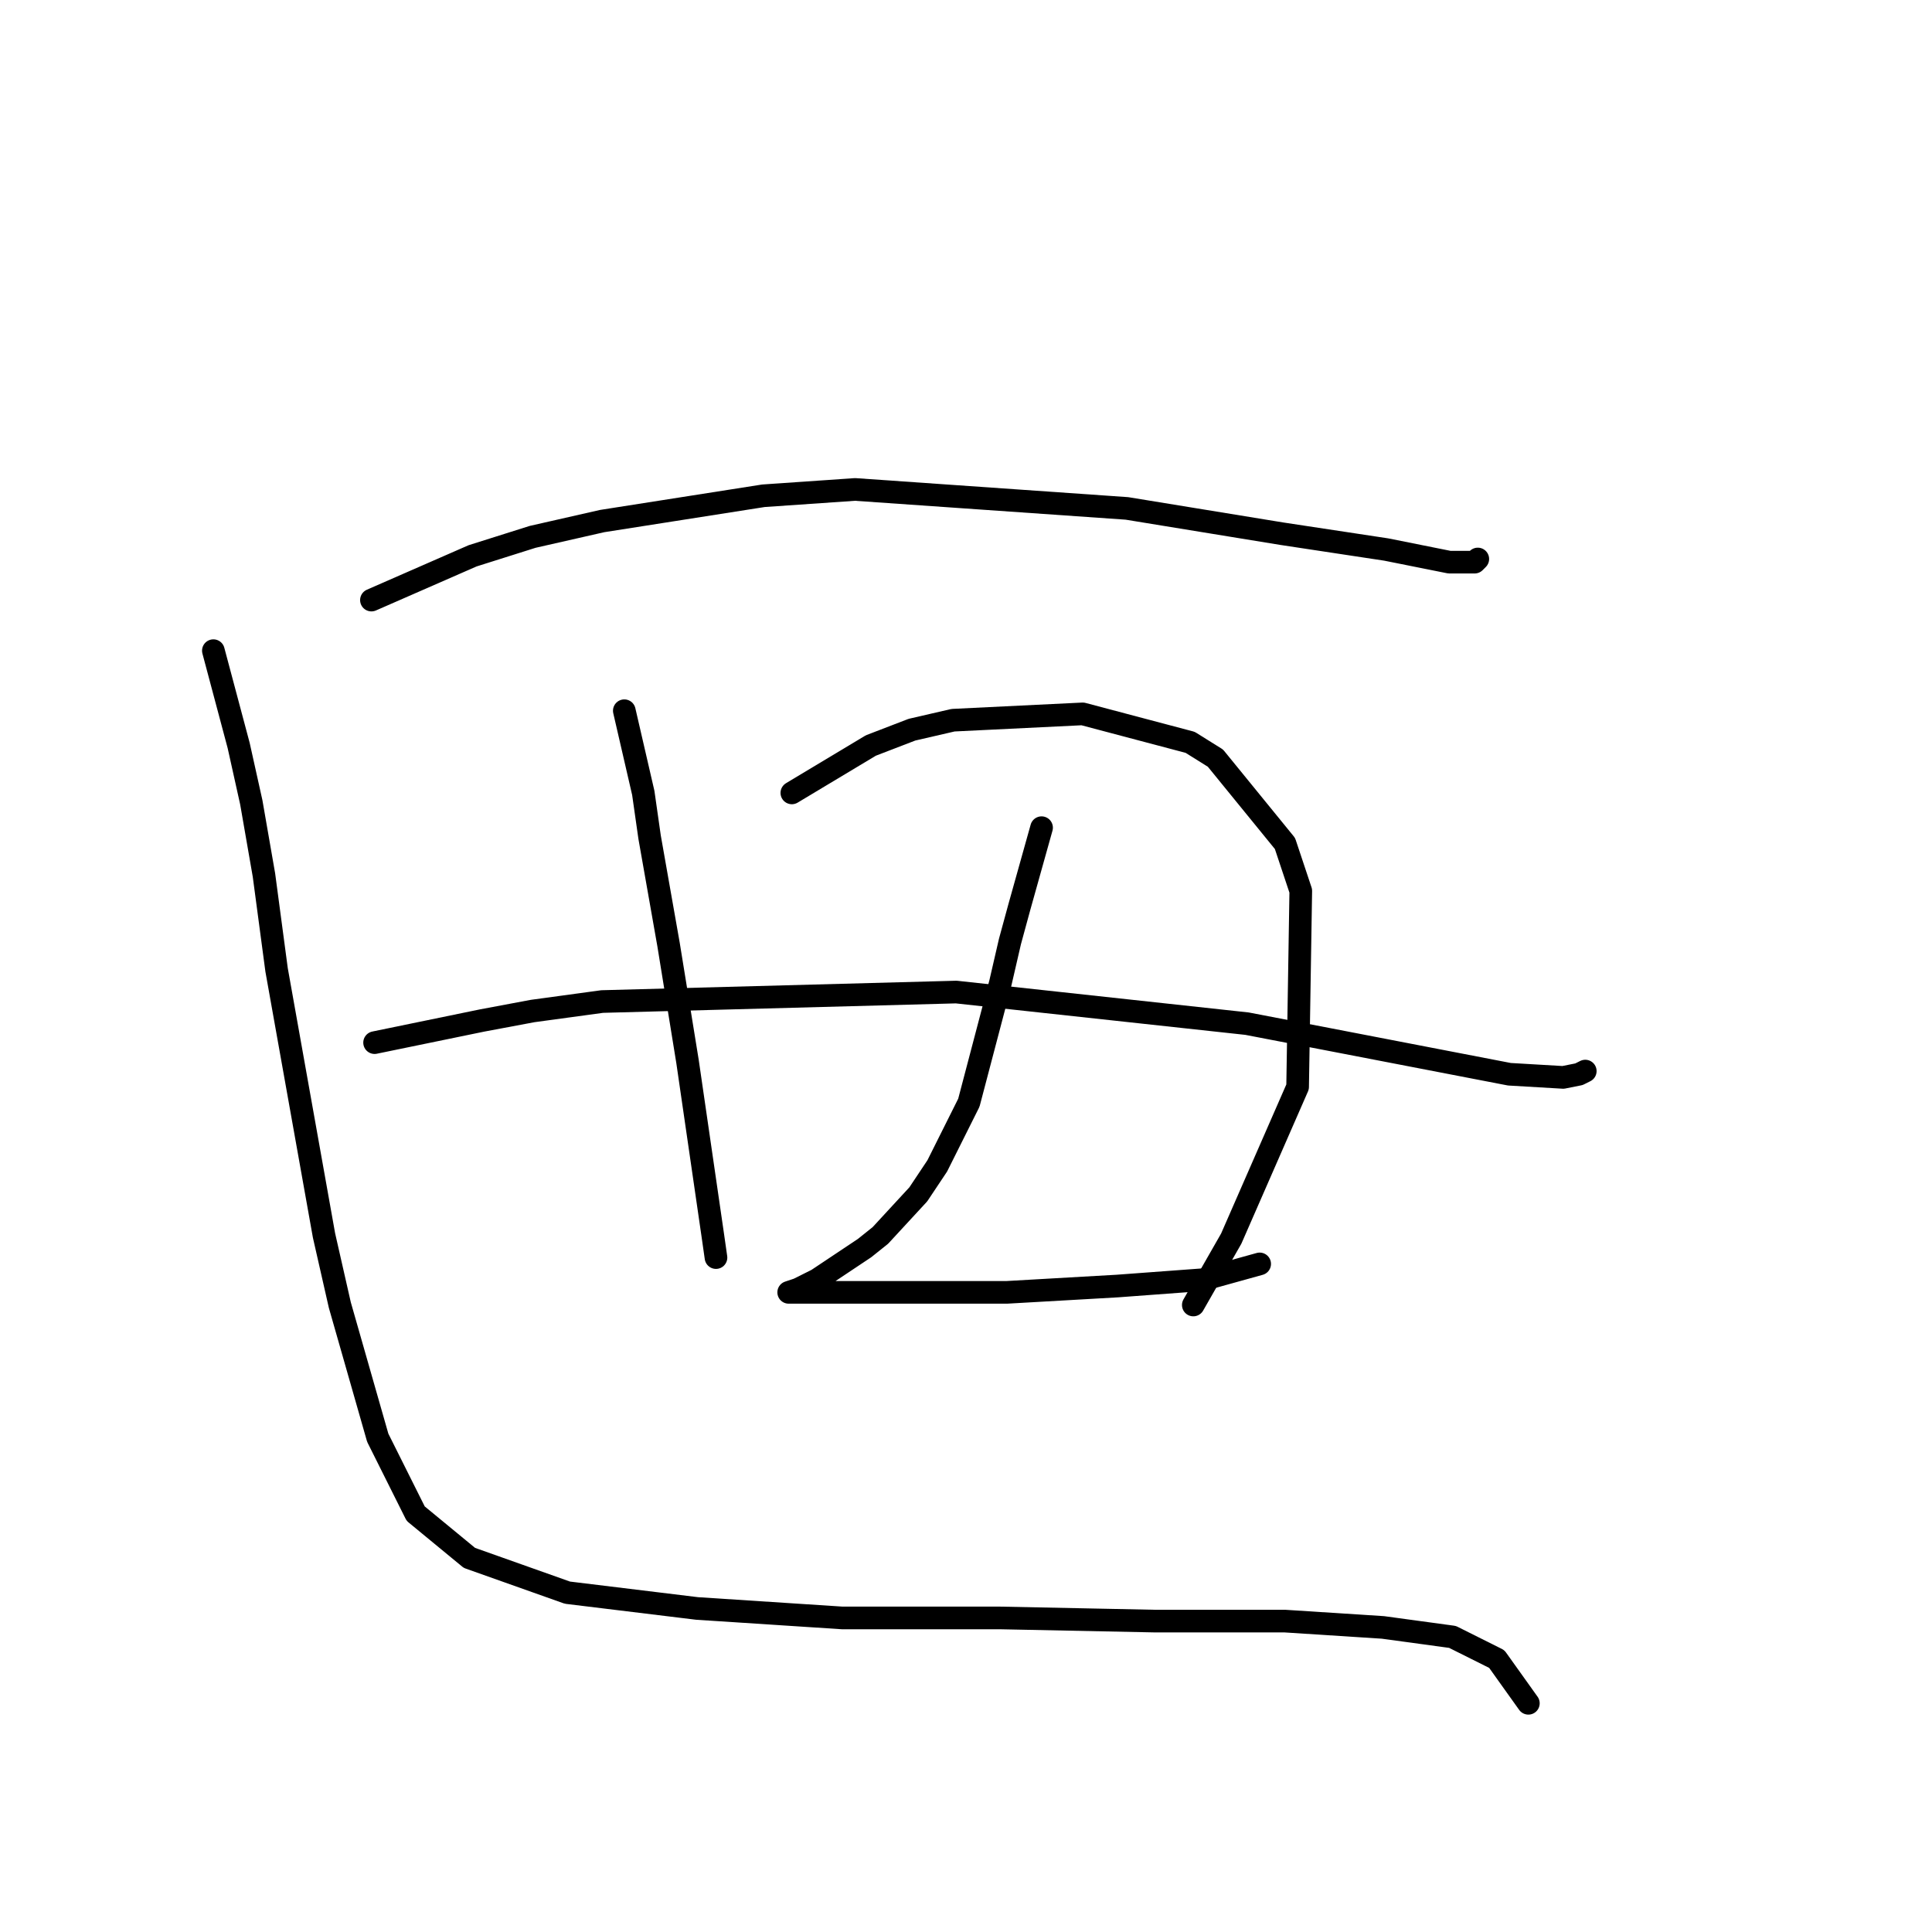 <?xml version="1.0" standalone="no"?>
    <svg width="256" height="256" xmlns="http://www.w3.org/2000/svg" version="1.1">
    <polyline stroke="black" stroke-width="3" stroke-linecap="round" fill="transparent" stroke-linejoin="round" points="49.216 79.514 62.619 73.65 70.578 71.137 79.792 69.043 101.154 65.692 113.301 64.854 149.323 67.367 169.846 70.718 183.669 72.812 192.046 74.488 195.397 74.488 195.816 74.069 195.816 74.069 " />
        <polyline stroke="black" stroke-width="3" stroke-linecap="round" fill="transparent" stroke-linejoin="round" points="82.724 94.174 85.238 105.064 86.075 110.928 88.588 125.169 91.102 140.667 94.452 163.704 94.871 166.636 94.871 166.636 " />
        <polyline stroke="black" stroke-width="3" stroke-linecap="round" fill="transparent" stroke-linejoin="round" points="104.924 105.064 115.395 98.782 120.84 96.687 126.285 95.431 143.459 94.593 157.7 98.363 161.051 100.457 170.265 111.766 172.36 118.049 171.941 144.018 163.145 164.123 158.119 172.919 158.119 172.919 " />
        <polyline stroke="black" stroke-width="3" stroke-linecap="round" fill="transparent" stroke-linejoin="round" points="49.635 138.154 63.876 135.222 70.578 133.965 79.792 132.709 126.704 131.452 165.239 135.641 176.129 137.735 200.004 142.343 207.125 142.761 209.219 142.343 210.057 141.924 210.057 141.924 " />
        <polyline stroke="black" stroke-width="3" stroke-linecap="round" fill="transparent" stroke-linejoin="round" points="138.013 109.672 135.081 120.143 133.825 124.751 132.568 130.196 128.38 146.112 124.191 154.489 121.678 158.259 116.652 163.704 114.557 165.38 108.275 169.568 105.761 170.825 104.505 171.244 104.924 171.244 106.599 171.244 119.584 171.244 133.406 171.244 148.066 170.406 159.375 169.568 166.914 167.474 166.914 167.474 " />
        <polyline stroke="black" stroke-width="3" stroke-linecap="round" fill="transparent" stroke-linejoin="round" points="28.273 86.216 31.624 98.782 33.299 106.321 34.975 115.955 36.65 128.52 42.933 163.704 45.027 172.919 50.054 190.511 55.08 200.564 62.2 206.428 75.185 211.035 92.358 213.129 111.625 214.386 132.568 214.386 153.092 214.805 170.265 214.805 183.25 215.642 192.465 216.899 198.329 219.831 202.517 225.695 202.517 225.695 " />
        </svg>